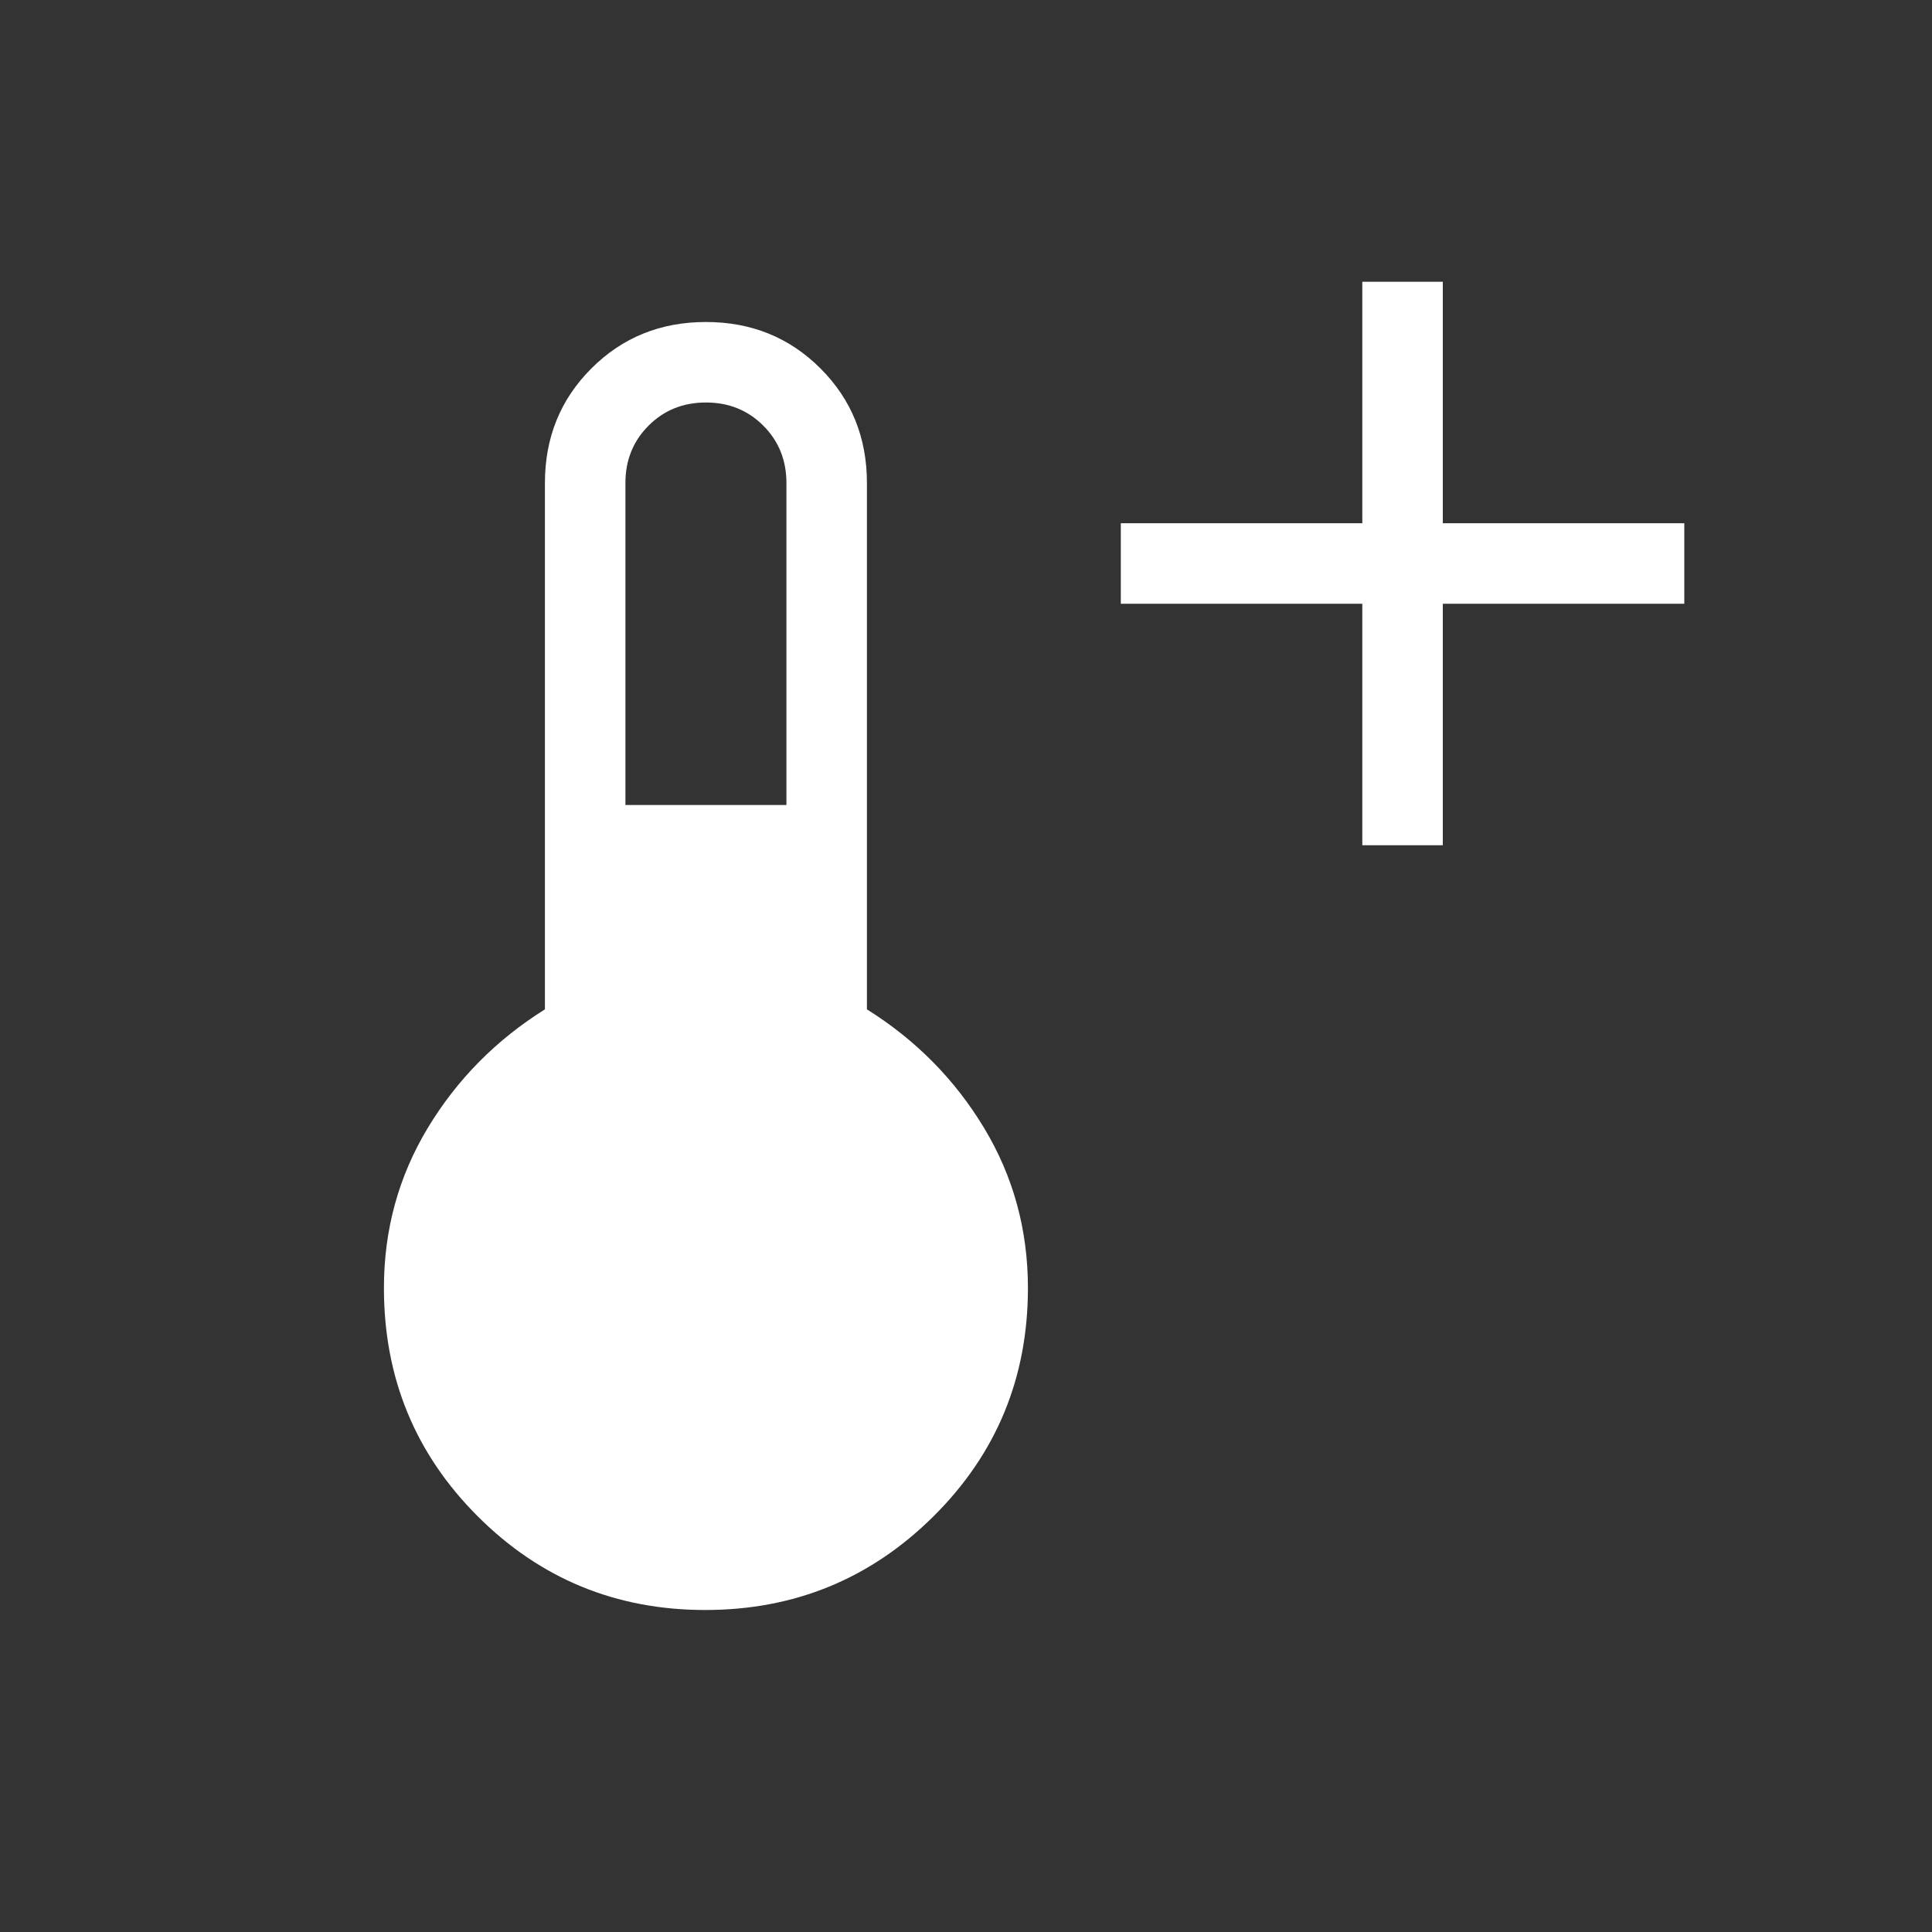 <svg xmlns="http://www.w3.org/2000/svg" fill="#fff" height="25" viewBox="0 -960 960 960" width="25"><rect x="0" y="-960" width="960" height="960" fill="#333333" stroke="none"/><path d="M676.92-540v-120h-120v-40h120v-120h40v120h120v40h-120v120h-40ZM350.45-160q-66.53 0-113.1-46.58-46.58-46.57-46.58-113.42 0-43.38 21.77-79.5t58.23-58.96V-720q0-33.85 23.08-56.92Q316.92-800 350.77-800t56.92 23.08q23.08 23.07 23.08 56.92v261.54q36.46 22.84 58.23 58.96 21.77 36.12 21.77 79.5 0 66.85-46.89 113.42Q416.98-160 350.45-160Zm-39.68-400h80v-160q0-17-11.5-28.5t-28.5-11.5q-17 0-28.5 11.5t-11.5 28.5v160Z"/></svg>